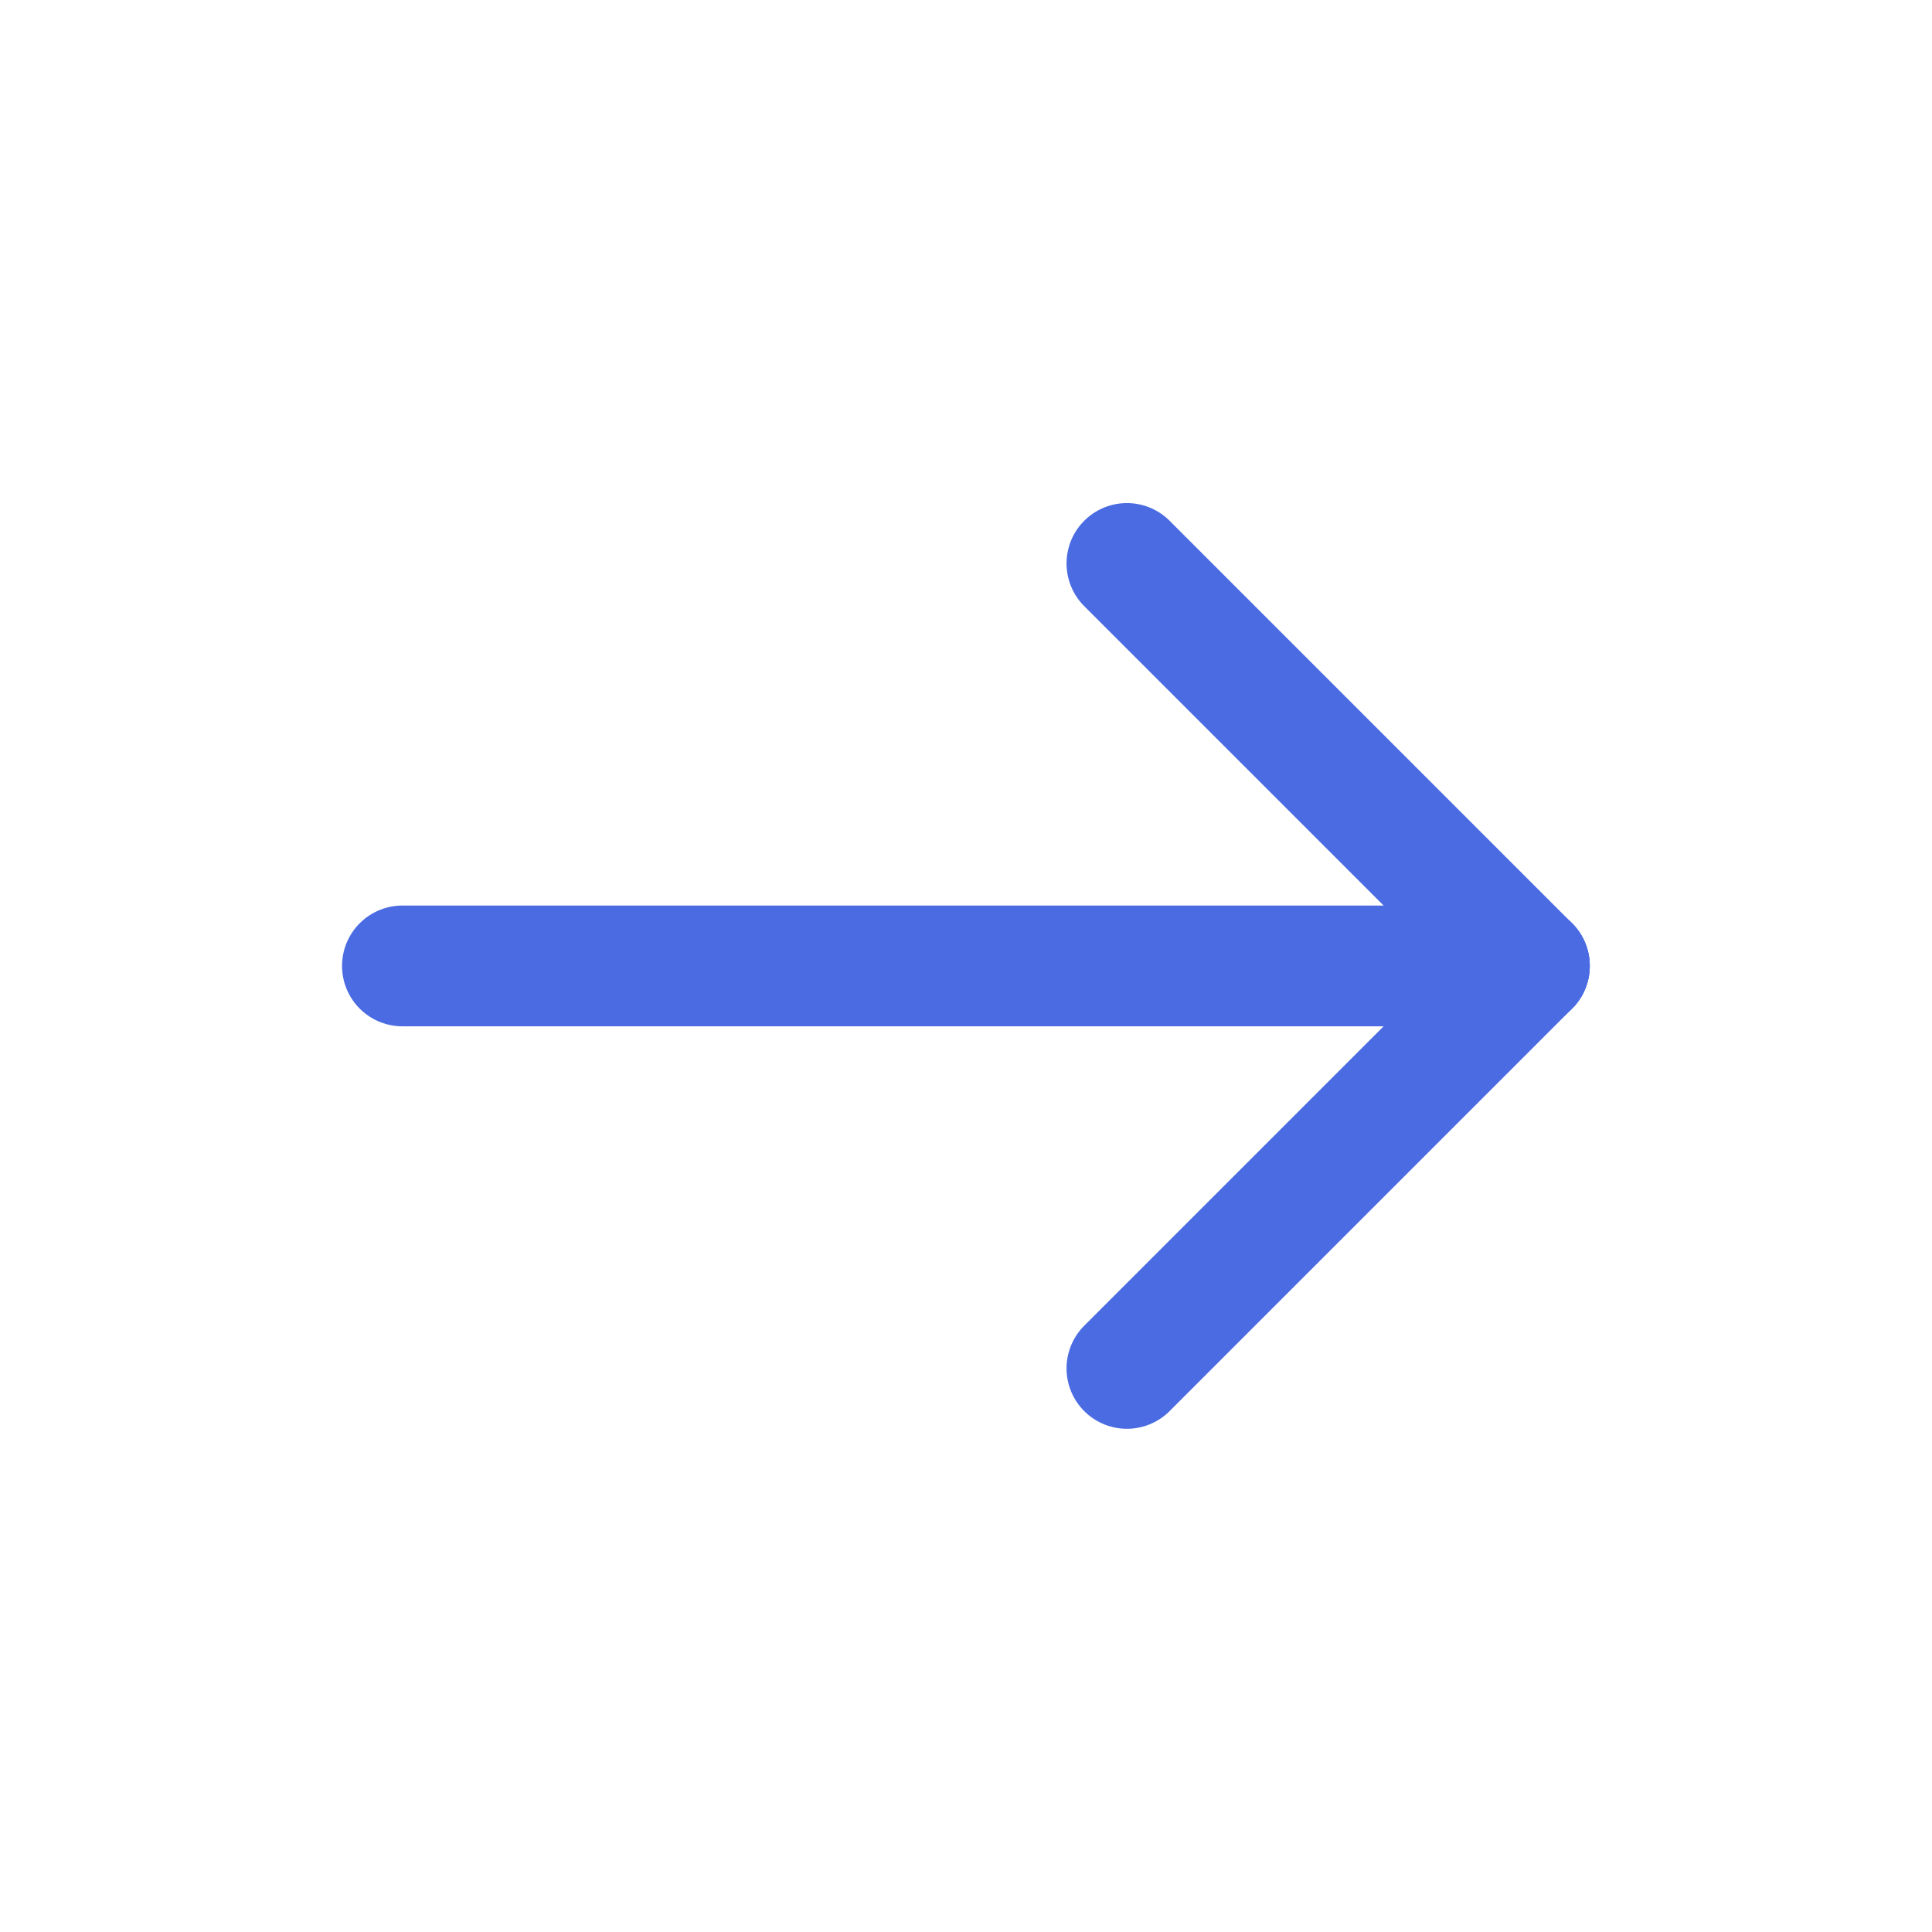 <svg width="28" height="28" viewBox="0 0 28 28" fill="none" xmlns="http://www.w3.org/2000/svg">
<path d="M22.165 13.999H5.832" stroke="#4A6BE2" stroke-width="1.75" stroke-linecap="round" stroke-linejoin="round"/>
<path d="M16.332 19.832L22.165 13.999" stroke="#4A6BE2" stroke-width="1.75" stroke-linecap="round" stroke-linejoin="round"/>
<path d="M16.332 8.166L22.165 13.999" stroke="#4A6BE2" stroke-width="1.75" stroke-linecap="round" stroke-linejoin="round"/>
</svg>
